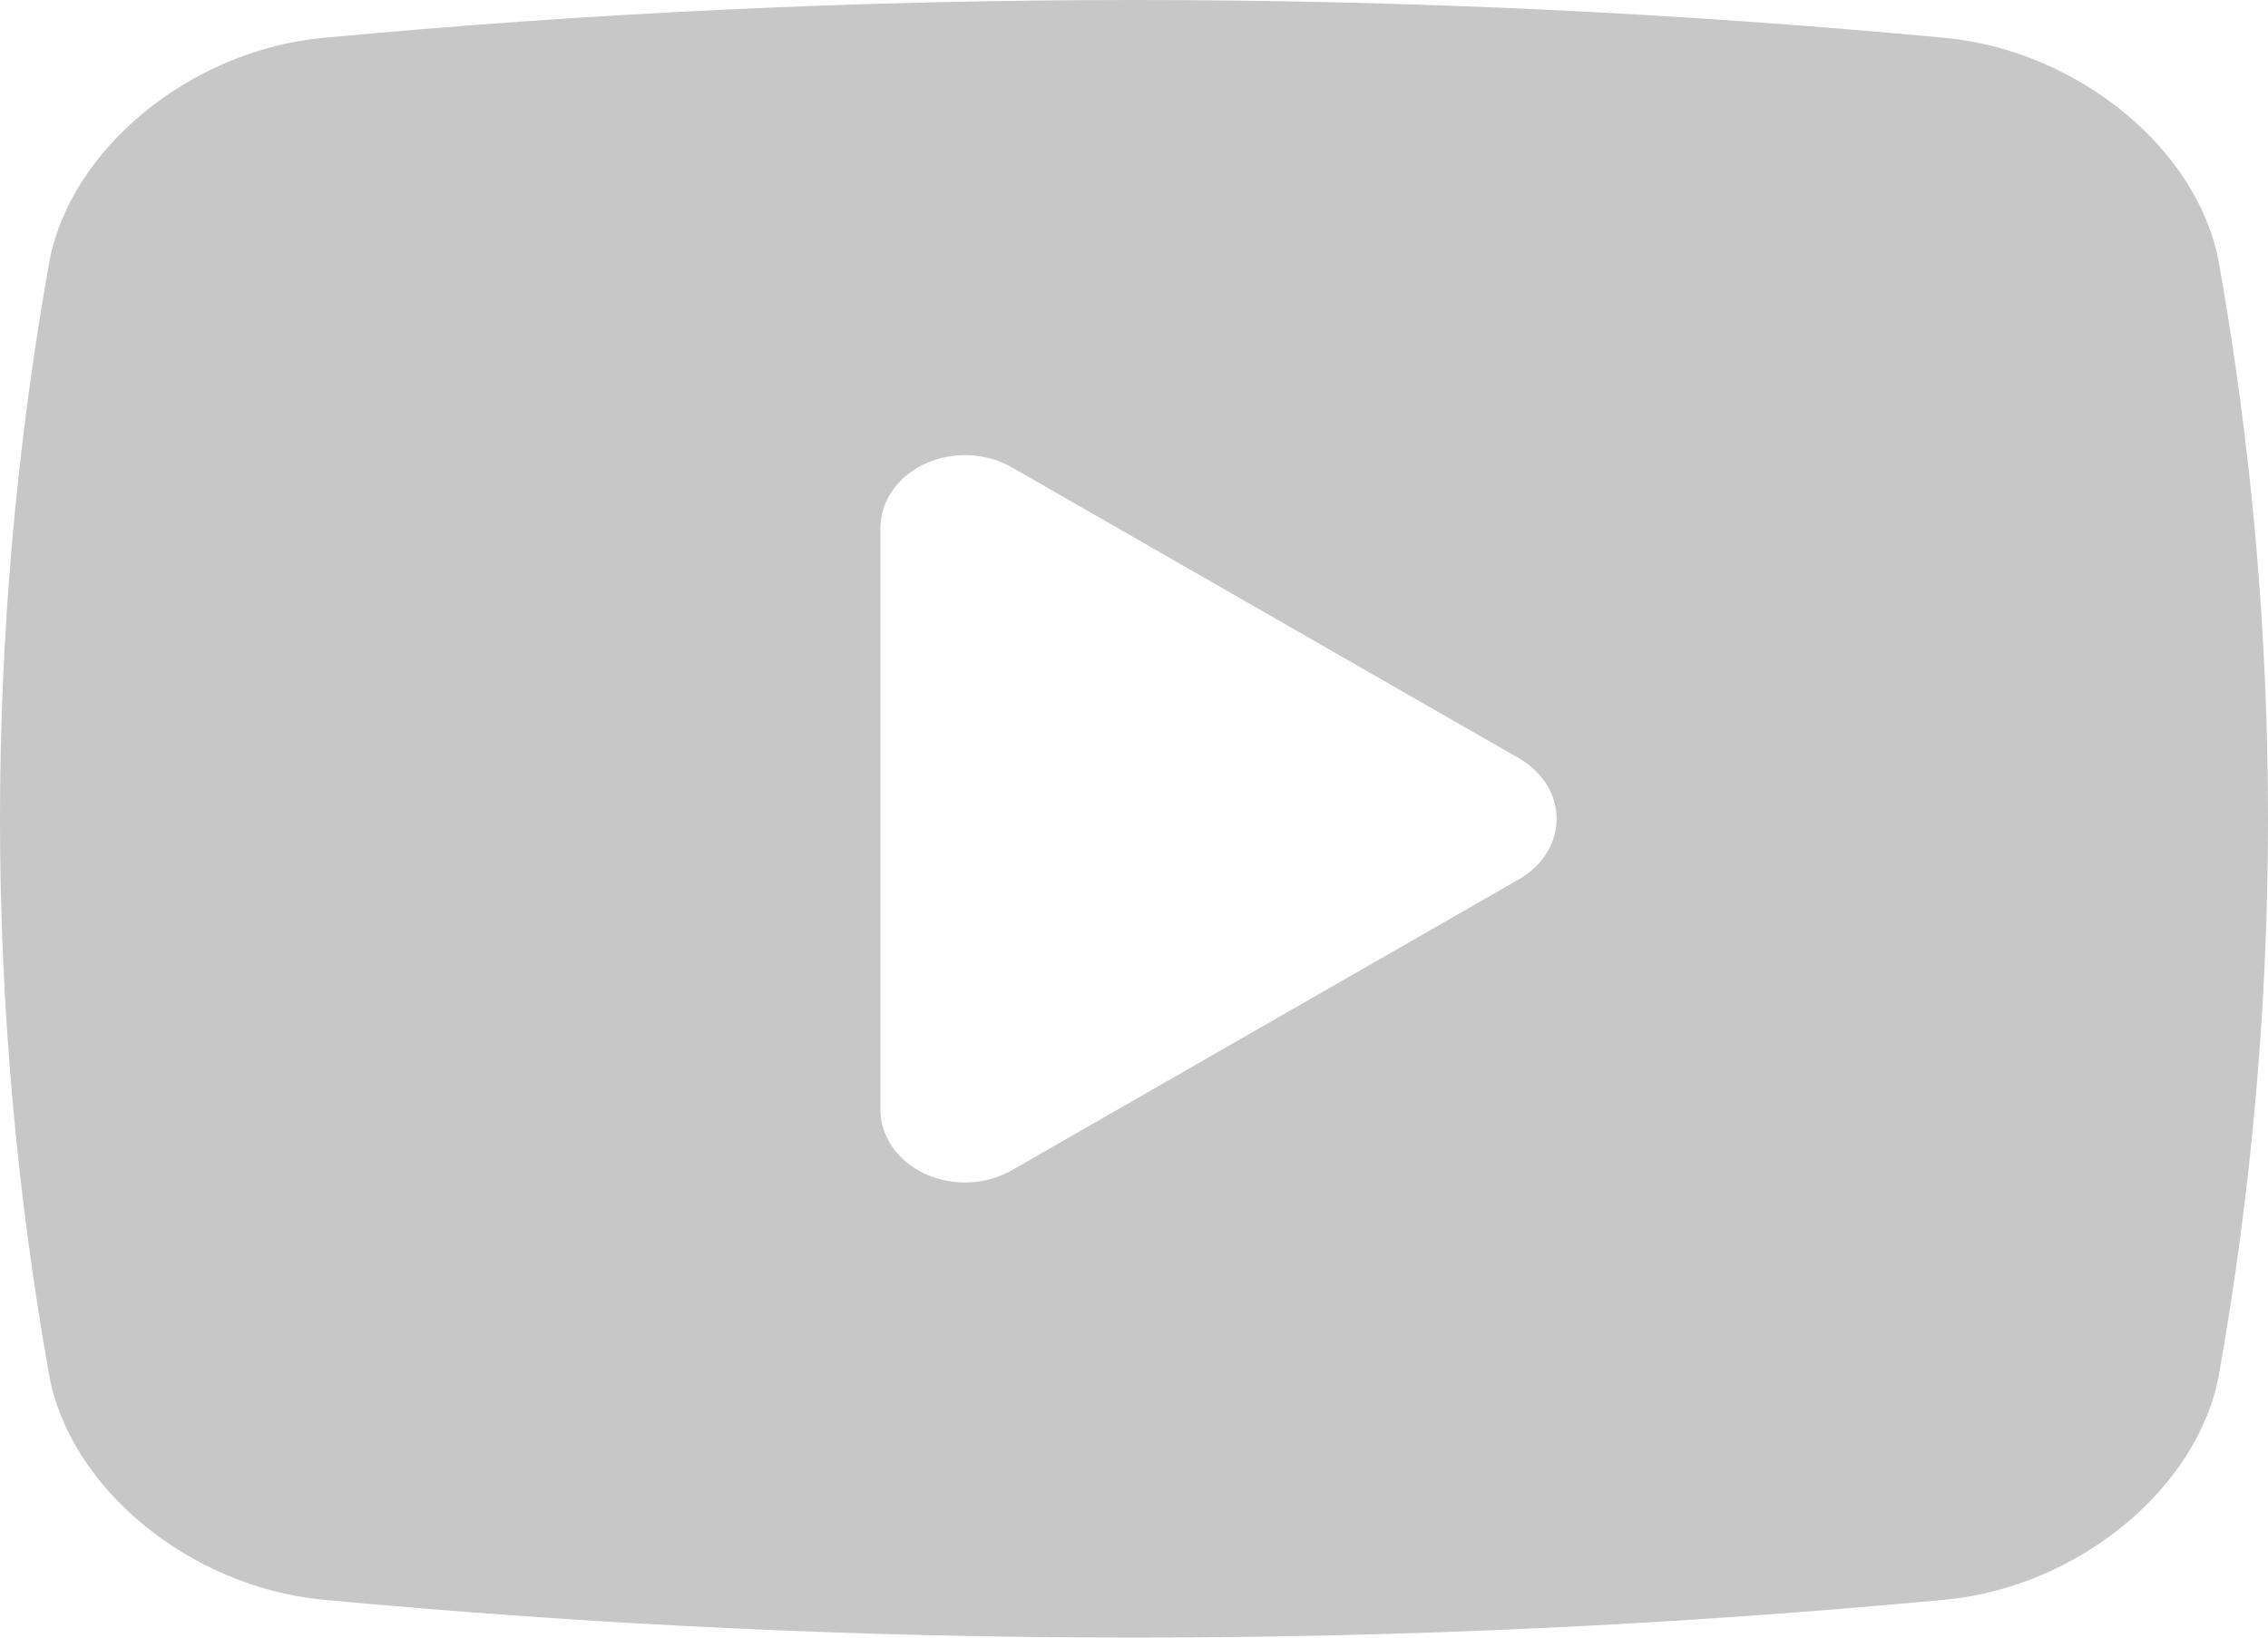 <svg width="54" height="39" viewBox="0 0 54 39" fill="none" xmlns="http://www.w3.org/2000/svg">
<path d="M52.827 6.237C52.332 3.557 49.486 1.215 46.336 0.904C33.48 -0.302 20.51 -0.301 7.654 0.905C4.515 1.215 1.668 3.557 1.172 6.247C-0.391 15.034 -0.391 23.976 1.173 32.763C1.668 35.443 4.515 37.785 7.664 38.095C14.086 38.698 20.541 39 27 39C33.459 39 39.914 38.698 46.336 38.095L46.346 38.094C49.485 37.785 52.332 35.443 52.829 32.753C54.391 23.965 54.391 15.024 52.827 6.237ZM36.165 20.941L24.091 27.87C23.788 28.044 23.436 28.143 23.072 28.159C22.709 28.174 22.347 28.104 22.026 27.956C21.705 27.808 21.436 27.587 21.249 27.319C21.062 27.05 20.963 26.742 20.963 26.428V12.571C20.963 12.258 21.062 11.95 21.249 11.681C21.436 11.412 21.705 11.192 22.026 11.044C22.347 10.896 22.709 10.826 23.073 10.841C23.436 10.856 23.789 10.956 24.092 11.13L36.166 18.059C36.441 18.217 36.667 18.431 36.824 18.683C36.98 18.934 37.062 19.215 37.062 19.5C37.062 19.785 36.98 20.066 36.824 20.317C36.667 20.569 36.441 20.783 36.166 20.941H36.165Z" fill="#C7C7C7"/>
</svg>
